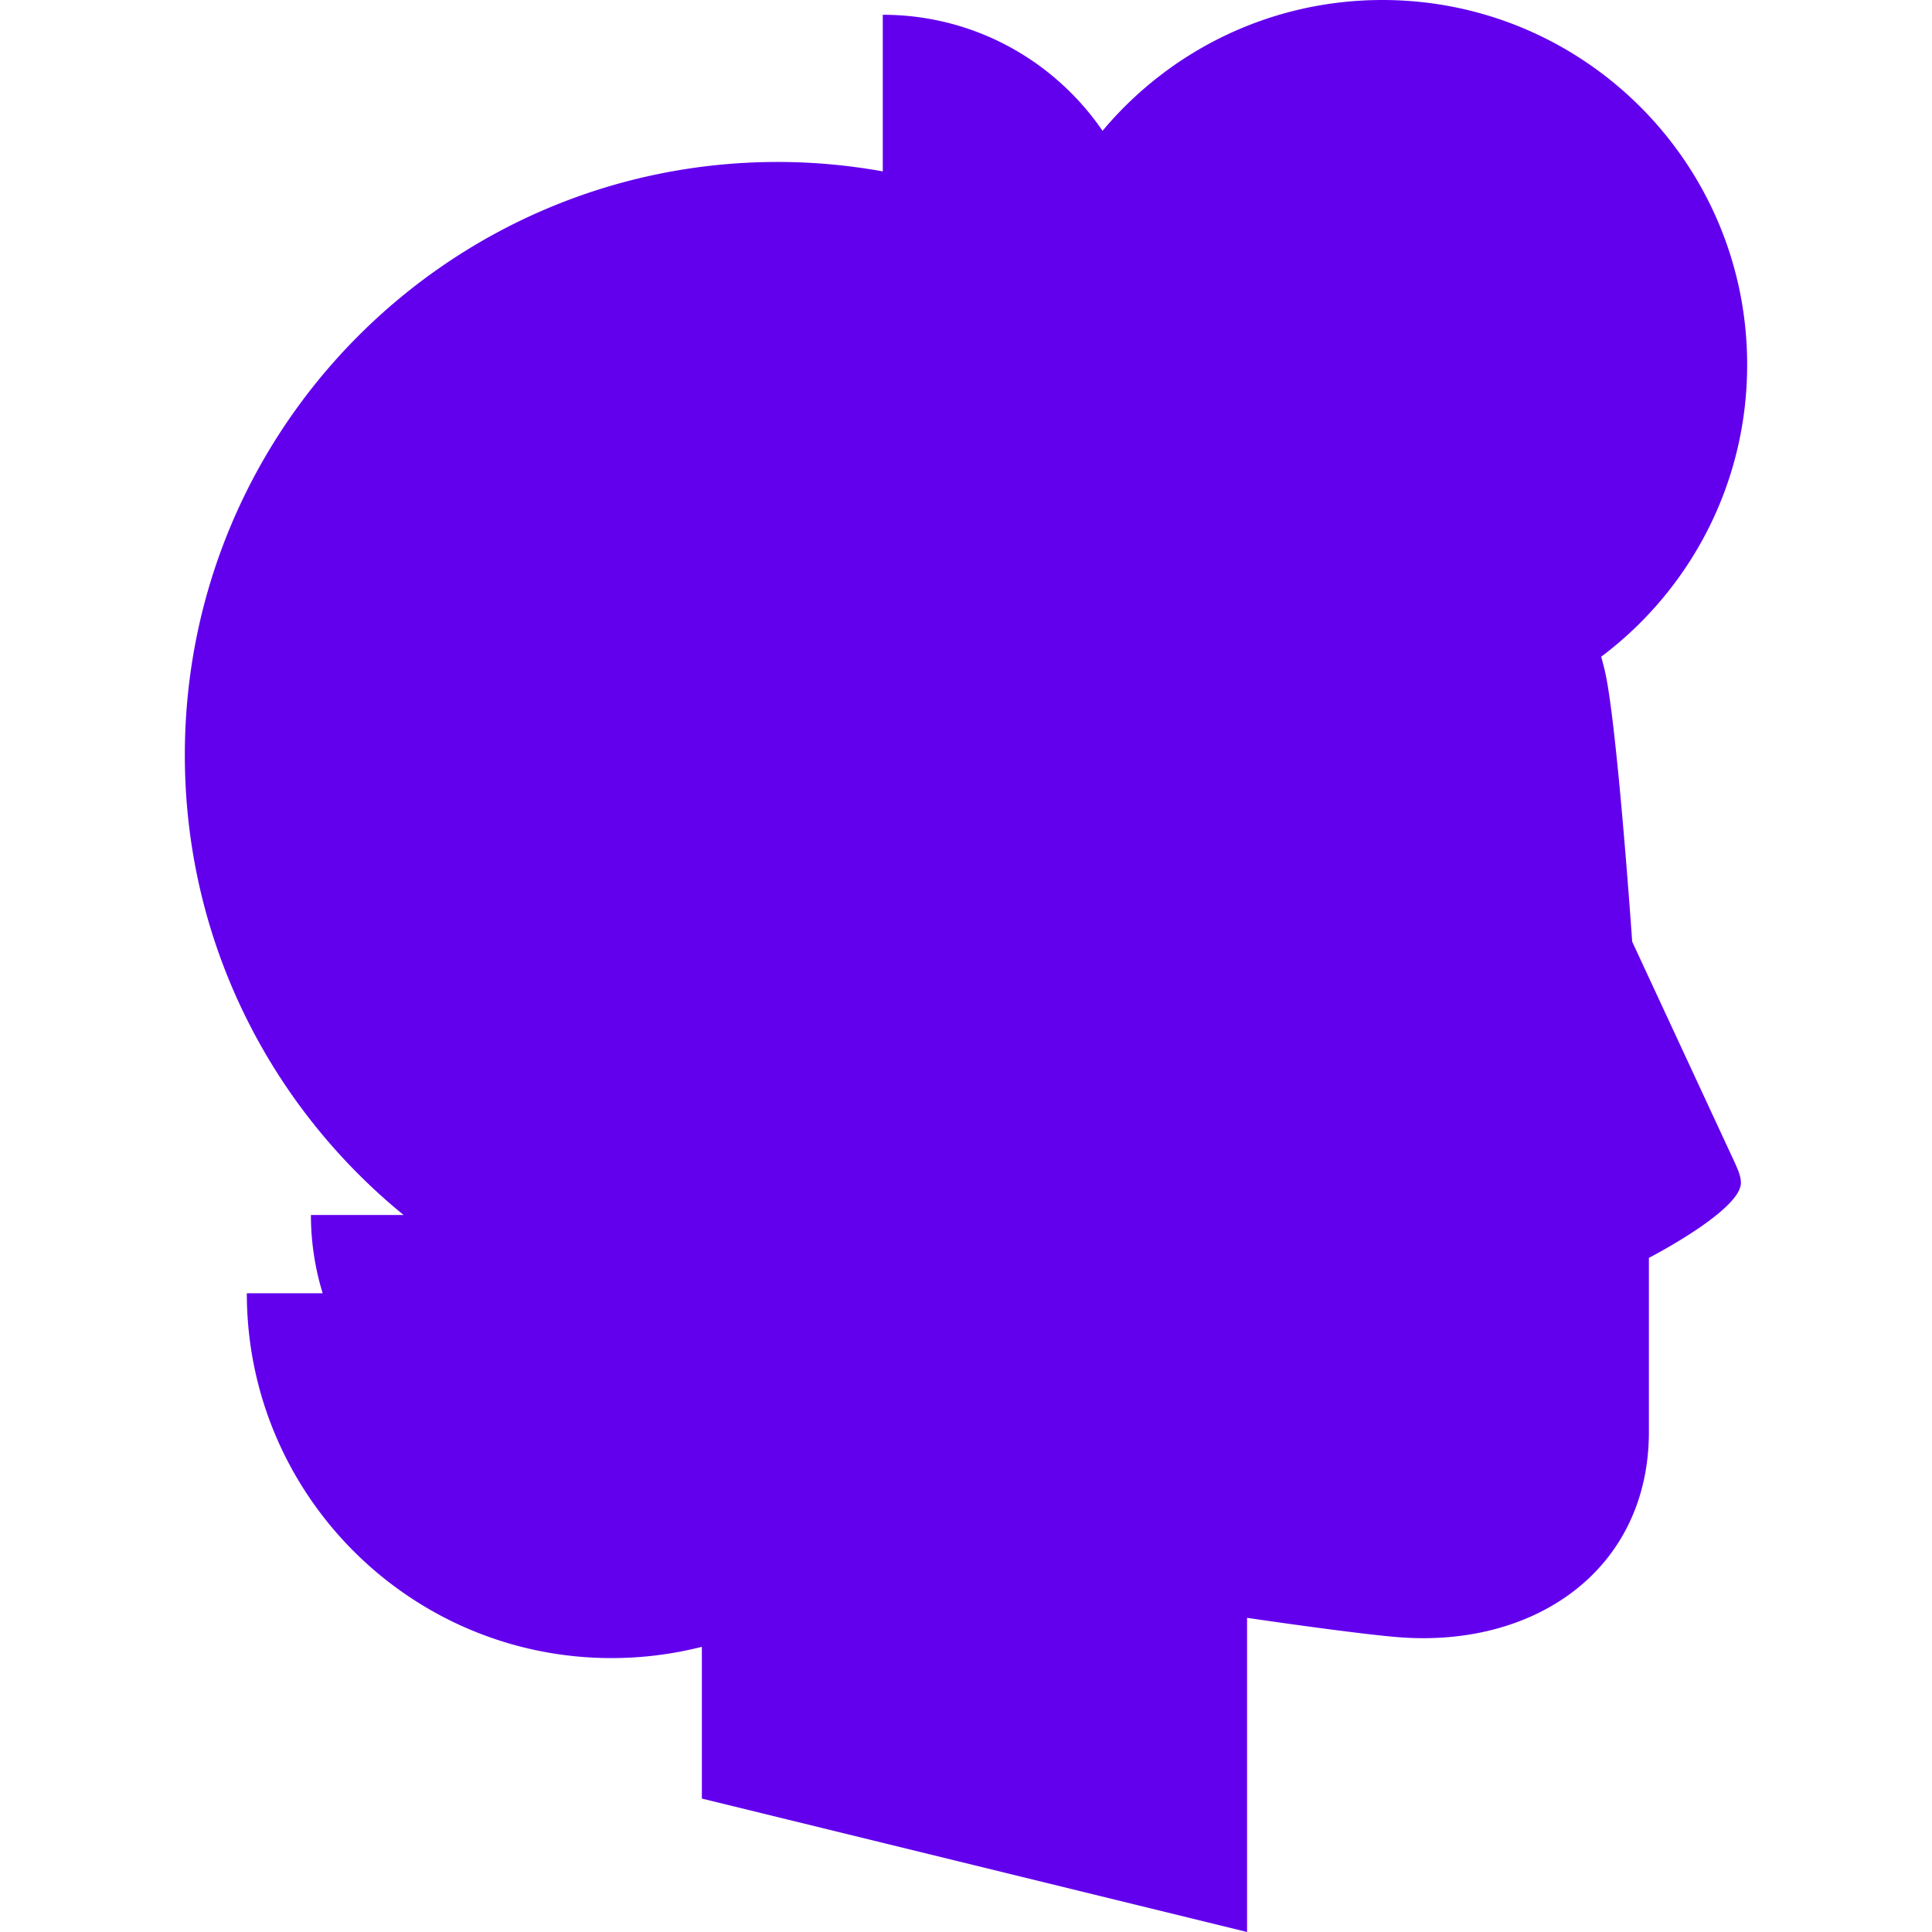 <svg xmlns="http://www.w3.org/2000/svg" viewBox="13.732 4.948 72.536 89.699" height="20" width="20"><path fill="#6200ee" d="M80.93 48.668s-.703-10.167-1.27-12.576c-.051-.22-.111-.438-.169-.655 4.115-3.09 6.777-8.01 6.777-13.552 0-9.354-7.584-16.937-16.938-16.937-5.218 0-9.884 2.362-12.991 6.073-2.227-3.251-5.965-5.387-10.203-5.387v7.271a27.615 27.615 0 0 0-4.869-.438c-15.205 0-27.535 12.329-27.535 27.536 0 8.615 3.961 16.305 10.157 21.354h-4.303c0 1.266.192 2.484.546 3.635H16.61c0 9.352 7.585 16.938 16.938 16.938 1.445 0 2.849-.184 4.188-.523v7.045l25.314 6.195V80.061s5.441.803 7.27.916c6.273.393 11.386-3.266 11.386-9.559v-8.07s4.271-2.198 4.271-3.481c0-.324-.151-.635-.269-.908L80.93 48.668z"/></svg>